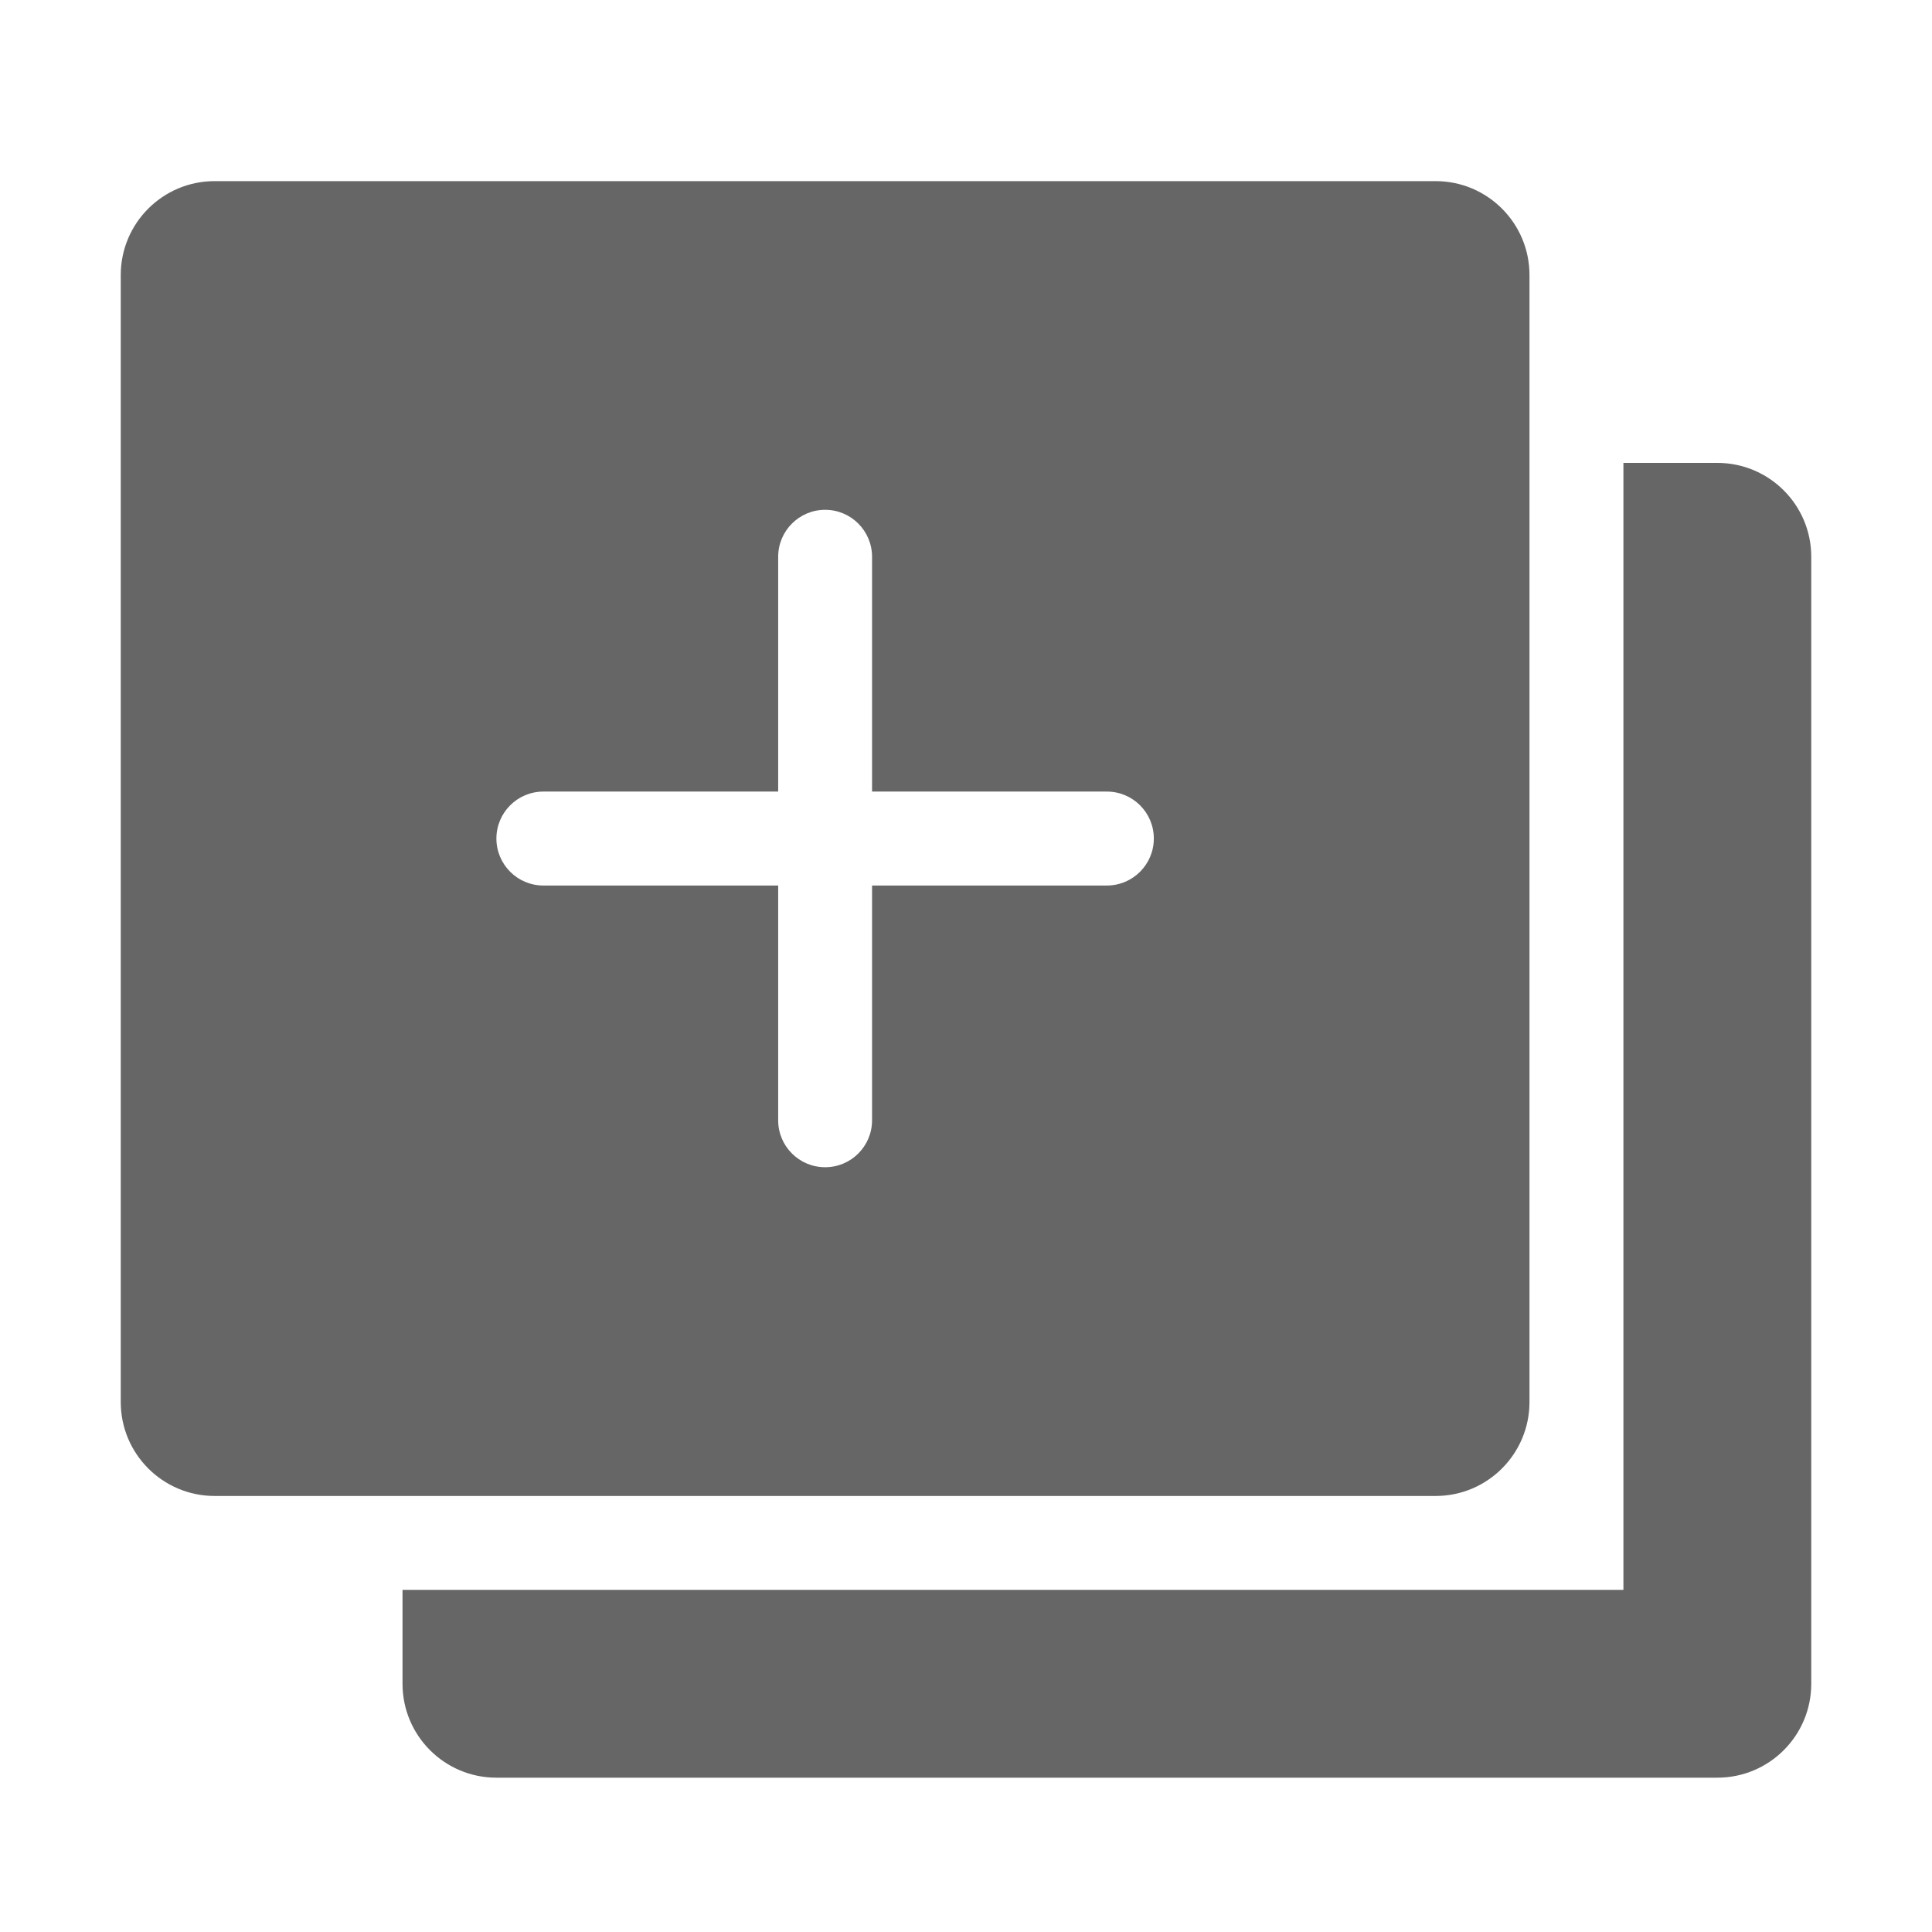 <!--?xml version="1.0" encoding="UTF-8"?-->
<svg width="32px" height="32px" viewBox="0 0 32 32" version="1.1" xmlns="http://www.w3.org/2000/svg" xmlns:xlink="http://www.w3.org/1999/xlink">
    <title>925.合同续签</title>
    <g id="925.合同续签" stroke="none" stroke-width="1" fill="none" fill-rule="evenodd">
        <g id="编组" transform="translate(2, 3)" fill="#000000" fill-rule="nonzero">
            <path d="M10.889,10.111 L7,10.111 C6.57,10.111 6.222,10.459 6.222,10.889 C6.222,11.318 6.57,11.667 7,11.667 L10.889,11.667 L10.889,15.556 C10.889,15.985 11.237,16.333 11.667,16.333 C12.096,16.333 12.444,15.985 12.444,15.556 L12.444,11.667 L16.333,11.667 C16.763,11.667 17.111,11.318 17.111,10.889 C17.111,10.459 16.763,10.111 16.333,10.111 L12.444,10.111 L12.444,6.222 C12.444,5.793 12.096,5.444 11.667,5.444 C11.237,5.444 10.889,5.793 10.889,6.222 L10.889,10.111 Z M24.889,4.667 L26.444,4.667 C27.304,4.667 28,5.363 28,6.222 L28,24.889 C28,25.748 27.304,26.444 26.444,26.444 L6.222,26.444 C5.363,26.444 4.667,25.748 4.667,24.889 L4.667,23.333 L24.889,23.333 L24.889,4.667 Z M1.556,0 L21.778,0 C22.637,0 23.333,0.696 23.333,1.556 L23.333,20.222 C23.333,21.081 22.637,21.778 21.778,21.778 L1.556,21.778 C0.696,21.778 0,21.081 0,20.222 L0,1.556 C0,0.696 0.696,0 1.556,0 Z" id="形状" fill="#666666"></path>
        </g>
    </g>
</svg>